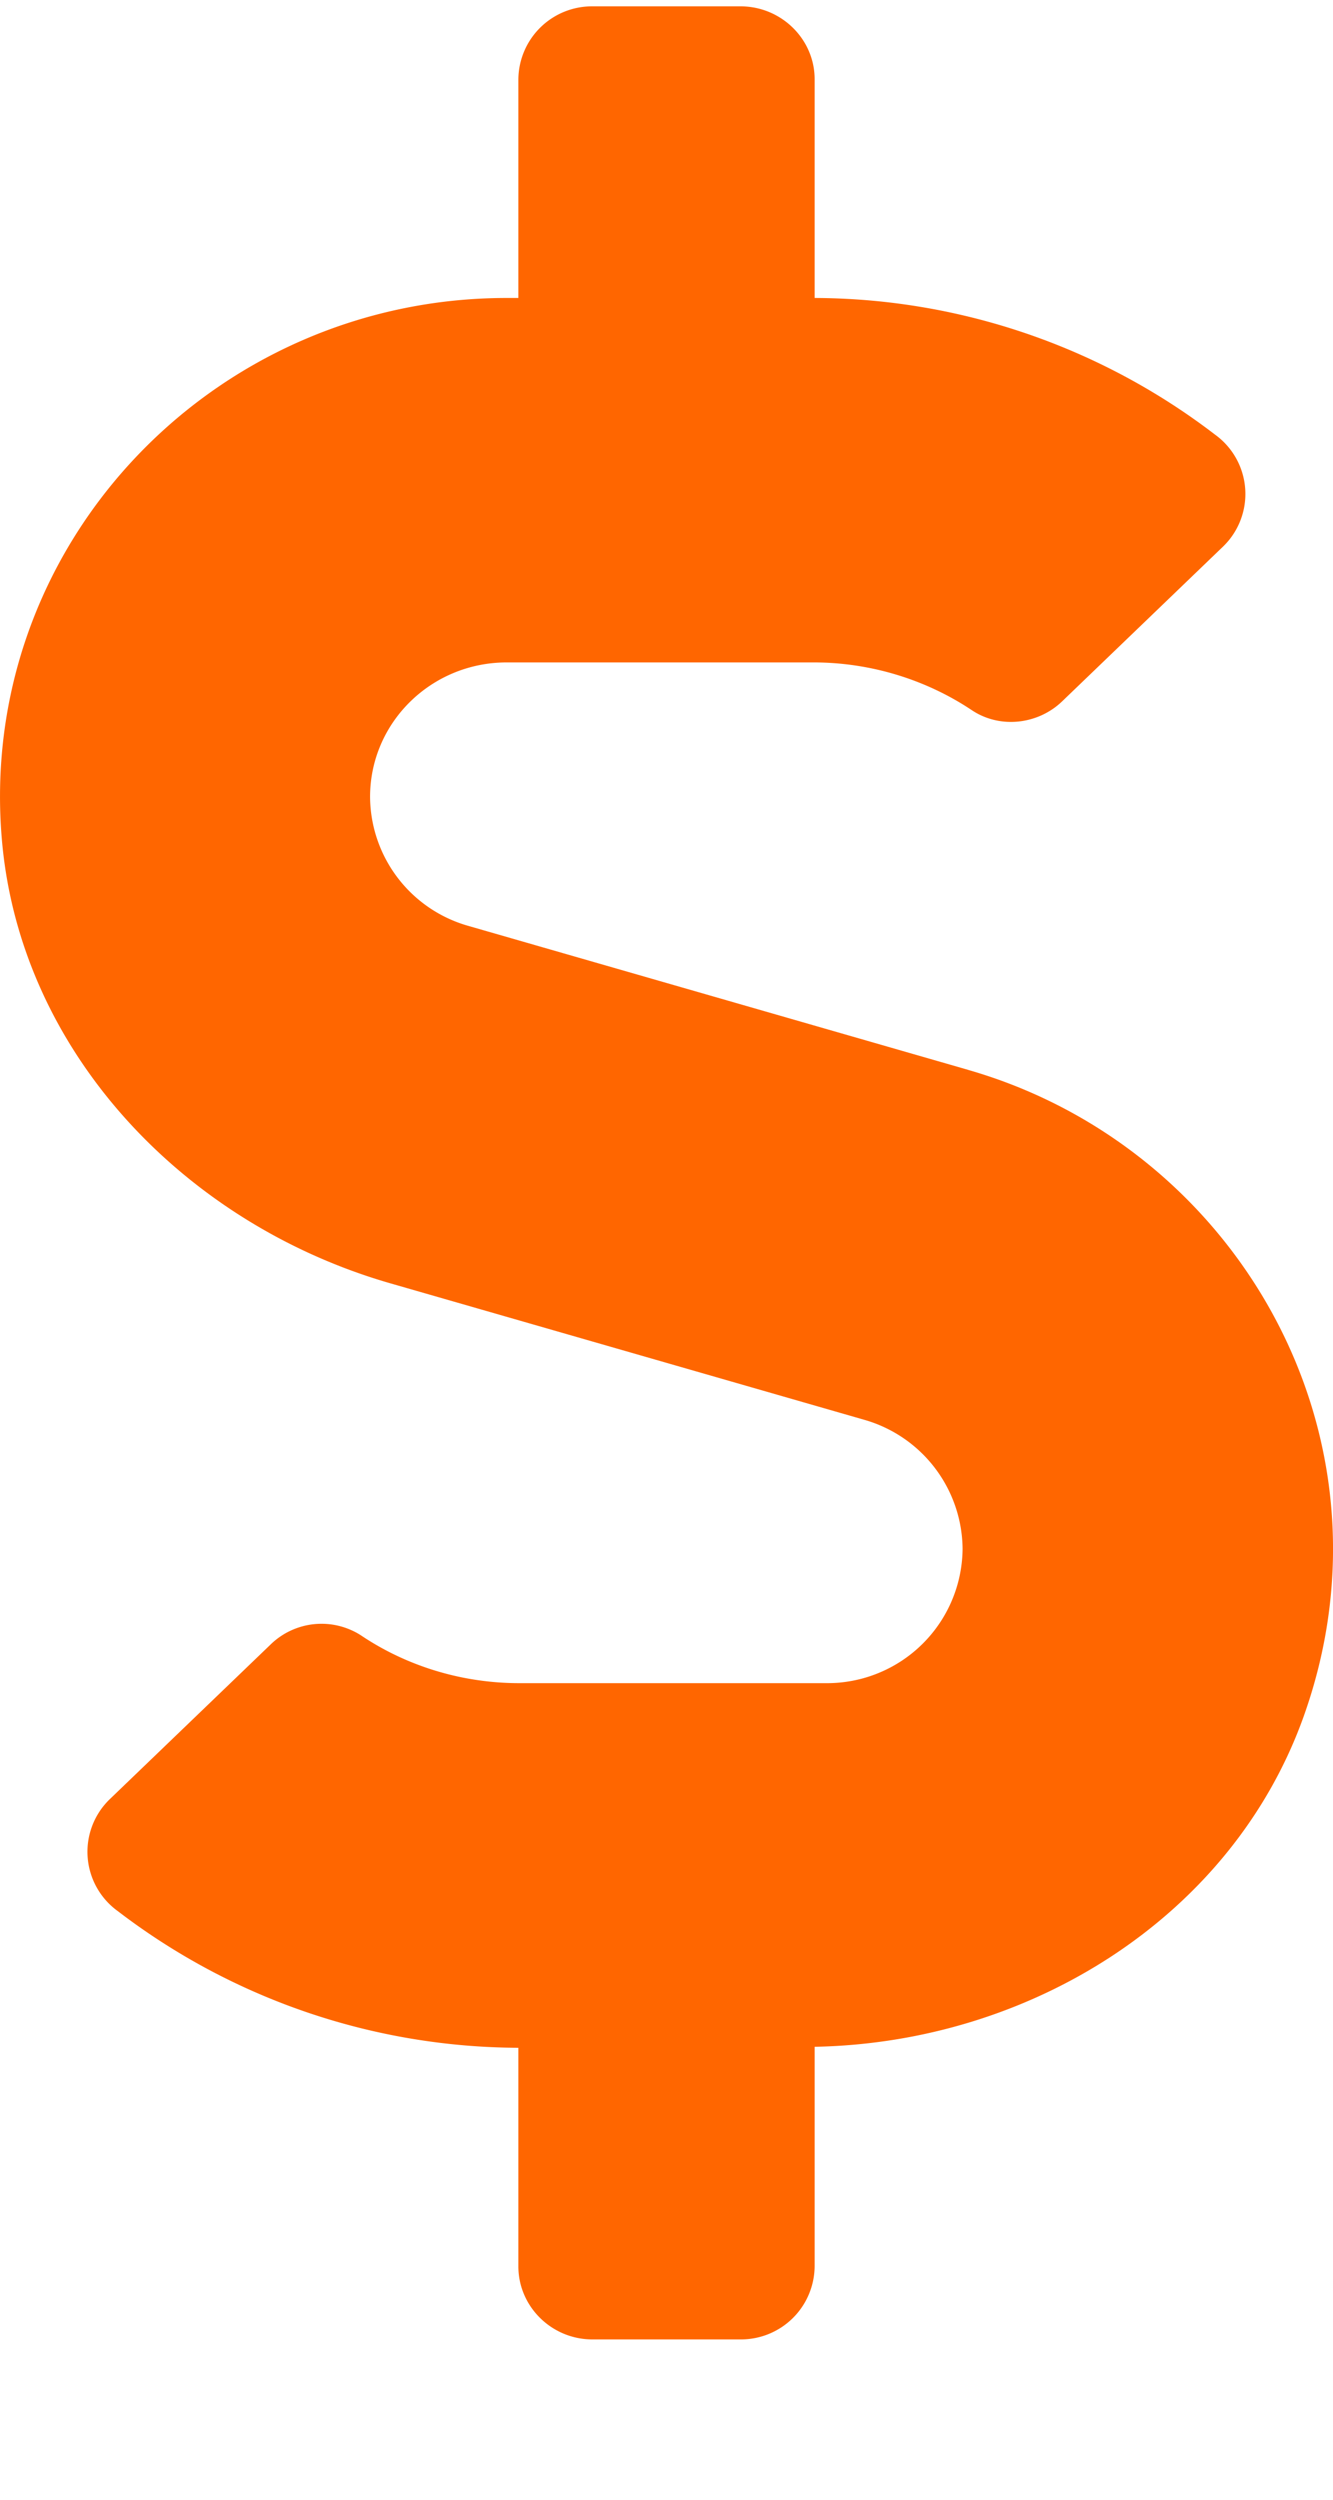 <svg width="8" height="15" fill="none" xmlns="http://www.w3.org/2000/svg"><path d="M5.811 6.42l-3-.864a.81.81 0 01-.59-.774c0-.446.367-.807.82-.807h1.842c.34 0 .673.102.95.287.17.113.398.085.542-.054l.967-.93a.439.439 0 00-.05-.67 3.97 3.97 0 00-2.403-.82V.475c0-.24-.2-.437-.445-.437h-.889a.442.442 0 00-.444.437v1.313h-.07c-1.77 0-3.192 1.496-3.028 3.27C.13 6.318 1.108 7.344 2.34 7.7l2.848.82a.813.813 0 01.589.774.813.813 0 01-.82.806H3.116c-.339 0-.672-.1-.95-.287a.438.438 0 00-.542.055l-.967.93a.439.439 0 00.05.67 3.978 3.978 0 002.404.82V13.6c0 .241.2.438.444.438h.89a.442.442 0 00.444-.438v-1.318c1.295-.024 2.509-.782 2.937-1.988C8.423 8.61 7.42 6.882 5.81 6.42z" fill="#F60"/></svg>